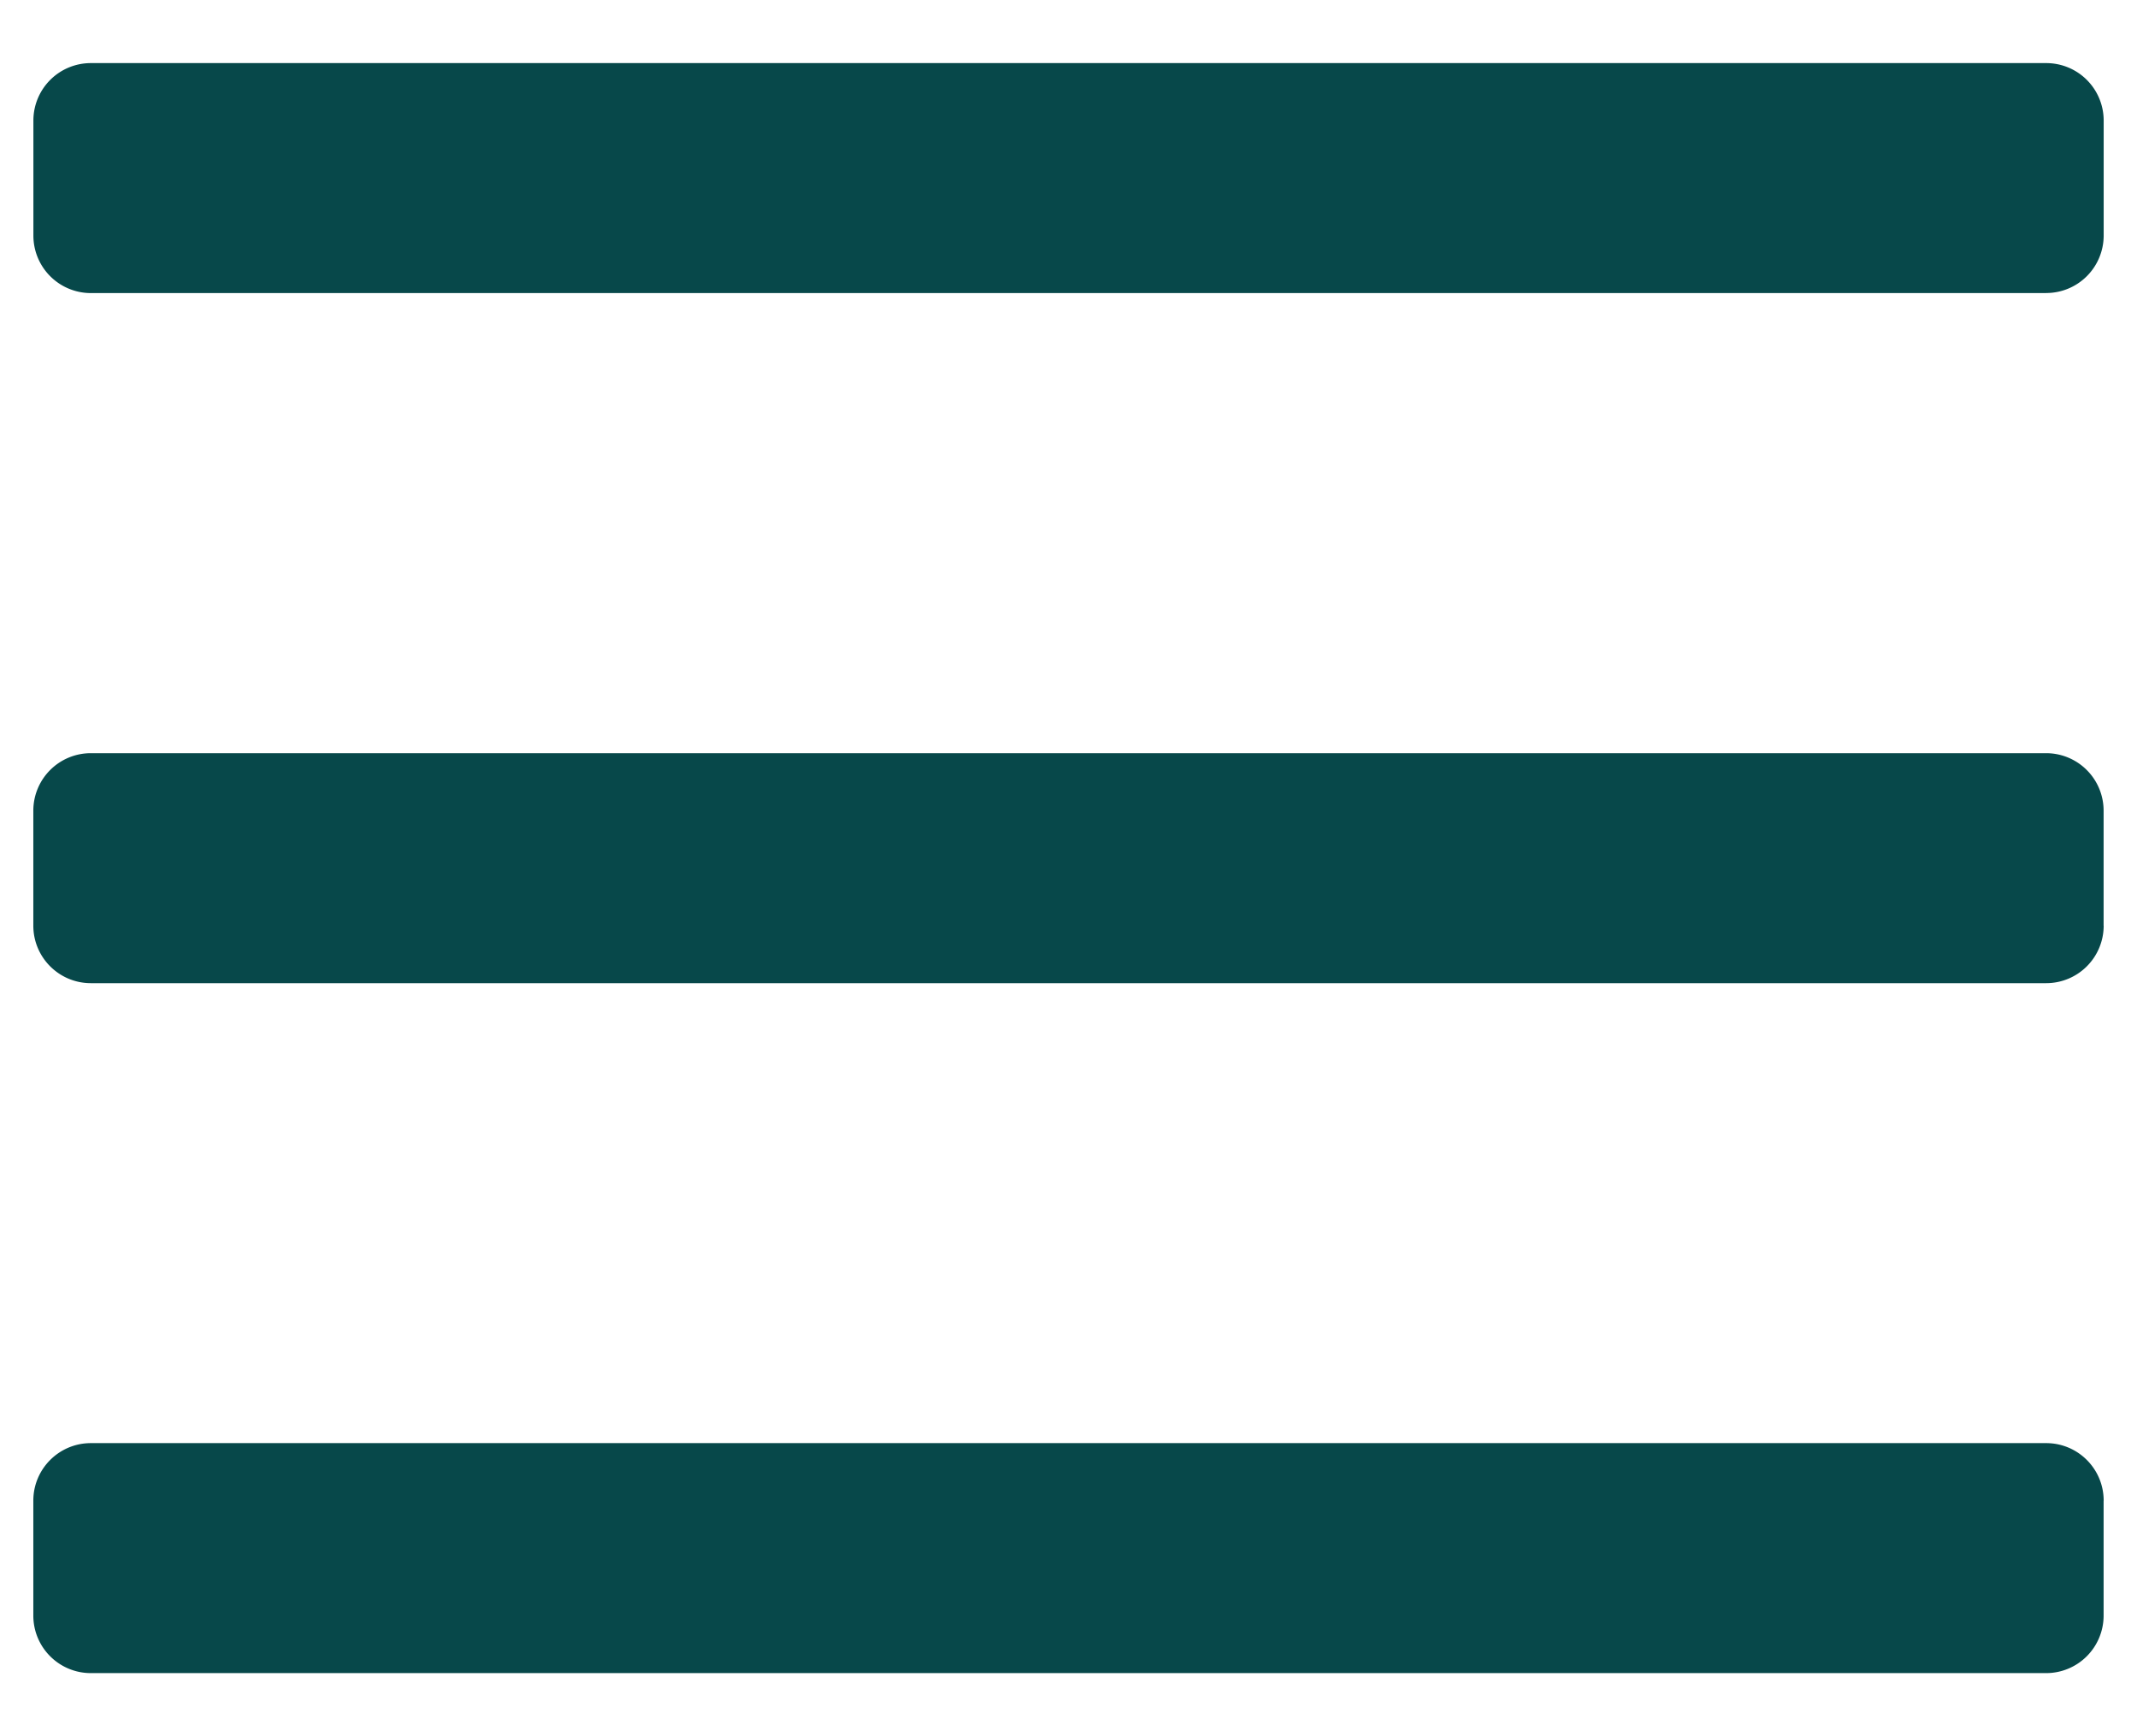 <svg width="32" height="26" fill="none" xmlns="http://www.w3.org/2000/svg">
  <path fill-rule="evenodd" clip-rule="evenodd" d="M30.639 4.389H1.36a.861.861 0 0 1-.86-.861V1.805a.86.86 0 0 1 .861-.86H30.64a.86.86 0 0 1 .861.86v1.723a.861.861 0 0 1-.861.86Zm.861 9.472V12.14a.861.861 0 0 0-.861-.861H1.36a.861.861 0 0 0-.861.86v1.723c0 .476.386.861.861.861h29.28a.861.861 0 0 0 .861-.86Zm0 8.611v1.722a.861.861 0 0 1-.861.861H1.36a.861.861 0 0 1-.861-.86v-1.723c0-.475.386-.861.861-.861h29.28c.476 0 .861.386.861.861Z" fill="#07484A"/>
</svg>
